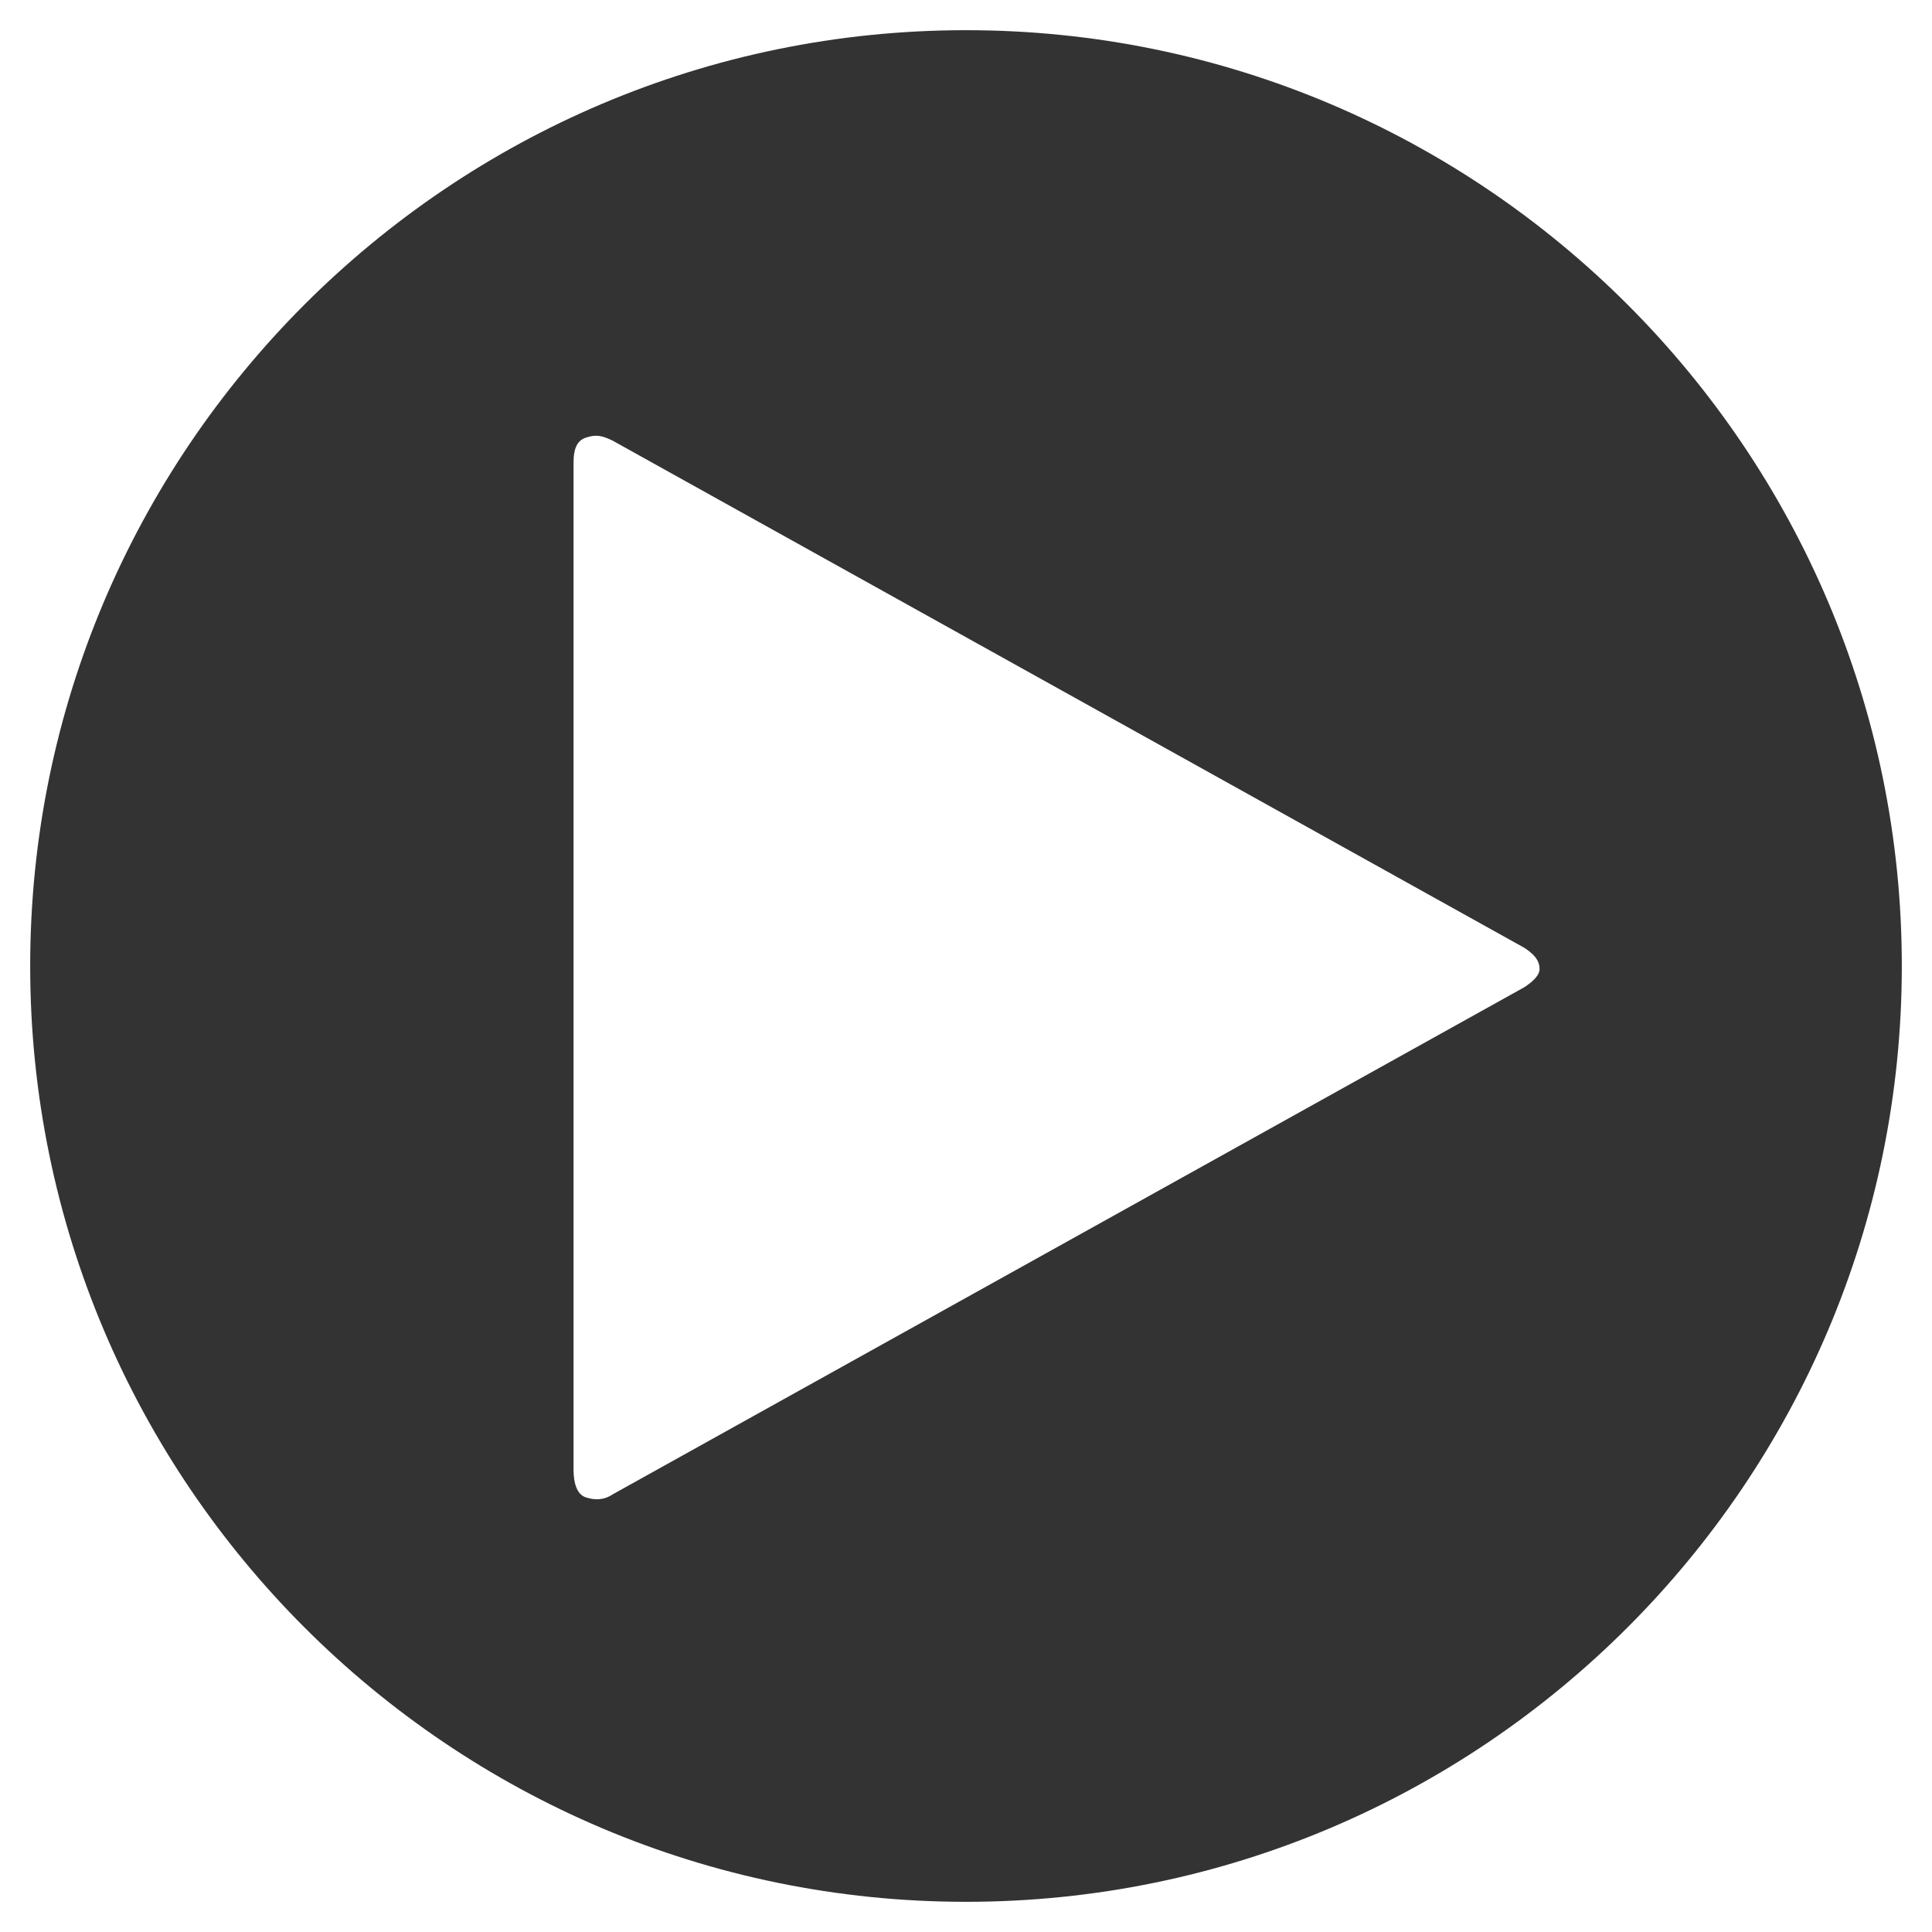 <?xml version="1.0" encoding="utf-8"?>
<!-- Generator: Adobe Illustrator 19.1.0, SVG Export Plug-In . SVG Version: 6.00 Build 0)  -->
<svg version="1.1" id="Layer_1" xmlns="http://www.w3.org/2000/svg" xmlns:xlink="http://www.w3.org/1999/xlink" x="0px" y="0px"
	 viewBox="0 0 64 64" style="enable-background:new 0 0 64 64;" xml:space="preserve">
<style type="text/css">
	.st0{fill:#333333;}
</style>
<path class="st0" d="M32,1C14.9,1,1,14.9,1,32c0,17.1,13.9,31,31,31s31-13.9,31-31C63,14.9,49.1,1,32,1z M50.5,32.7L20.3,49.5
	c-0.3,0.2-0.6,0.2-0.9,0.1S19,49.1,19,48.7V15.3c0-0.4,0.1-0.7,0.4-0.8s0.5-0.1,0.9,0.1l30.2,16.8c0.3,0.2,0.5,0.4,0.5,0.7
	C51,32.3,50.8,32.5,50.5,32.7z"/>
</svg>
